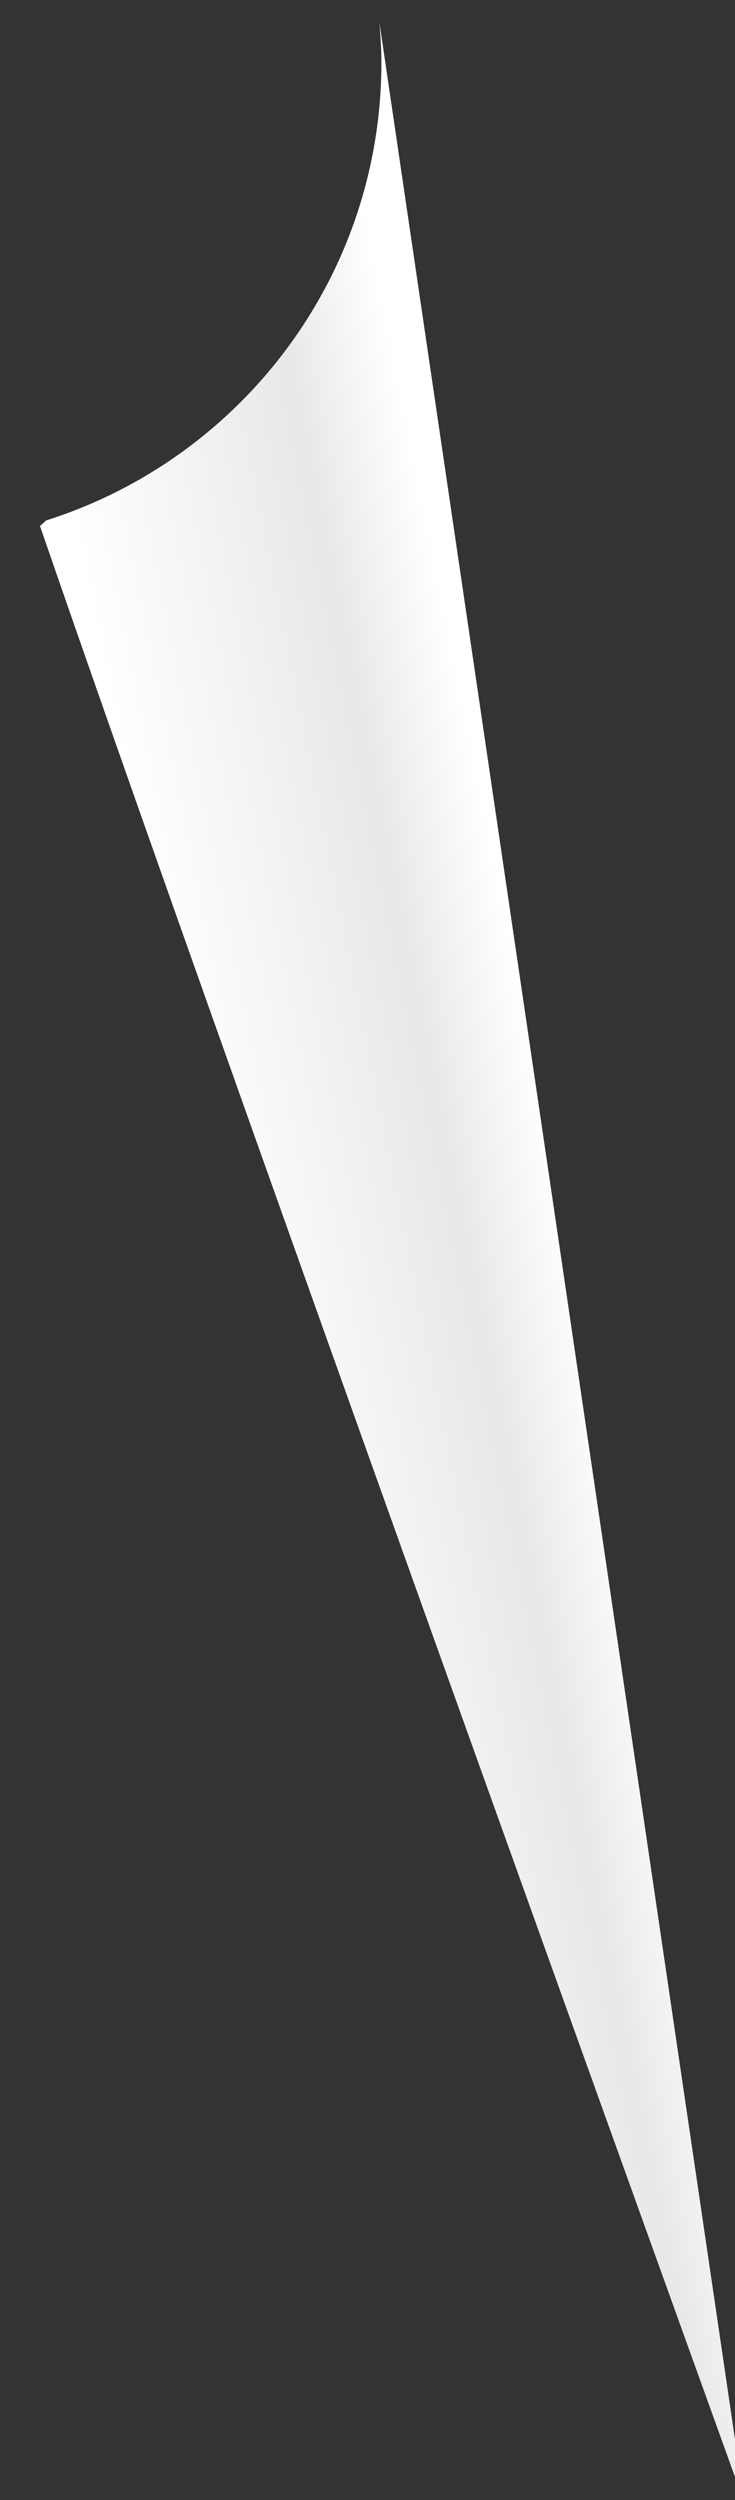 <svg xmlns="http://www.w3.org/2000/svg" width="15" height="51" viewBox="0 0 15 51"><rect x="0" y="0" width="15" height="51" fill="#333333" stroke="none"/><defs><linearGradient id="rm5la" x1="4.78" x2="11.73" y1="27.1" y2="25.71" gradientUnits="userSpaceOnUse"><stop offset="0" stop-color="#fff"/><stop offset=".7" stop-color="#e8e8e8"/><stop offset="1" stop-color="#fff"/></linearGradient></defs><g><g><path fill="url(#rm5la)" d="M7.784 1.27c0 4.382-2.874 8.09-6.84 9.346-.046.037-.082.077-.128.114C4.168 20.474 13.546 46.496 15 50.53v-.767L7.743.457c.022.27.041.539.041.813z"/></g></g></svg>